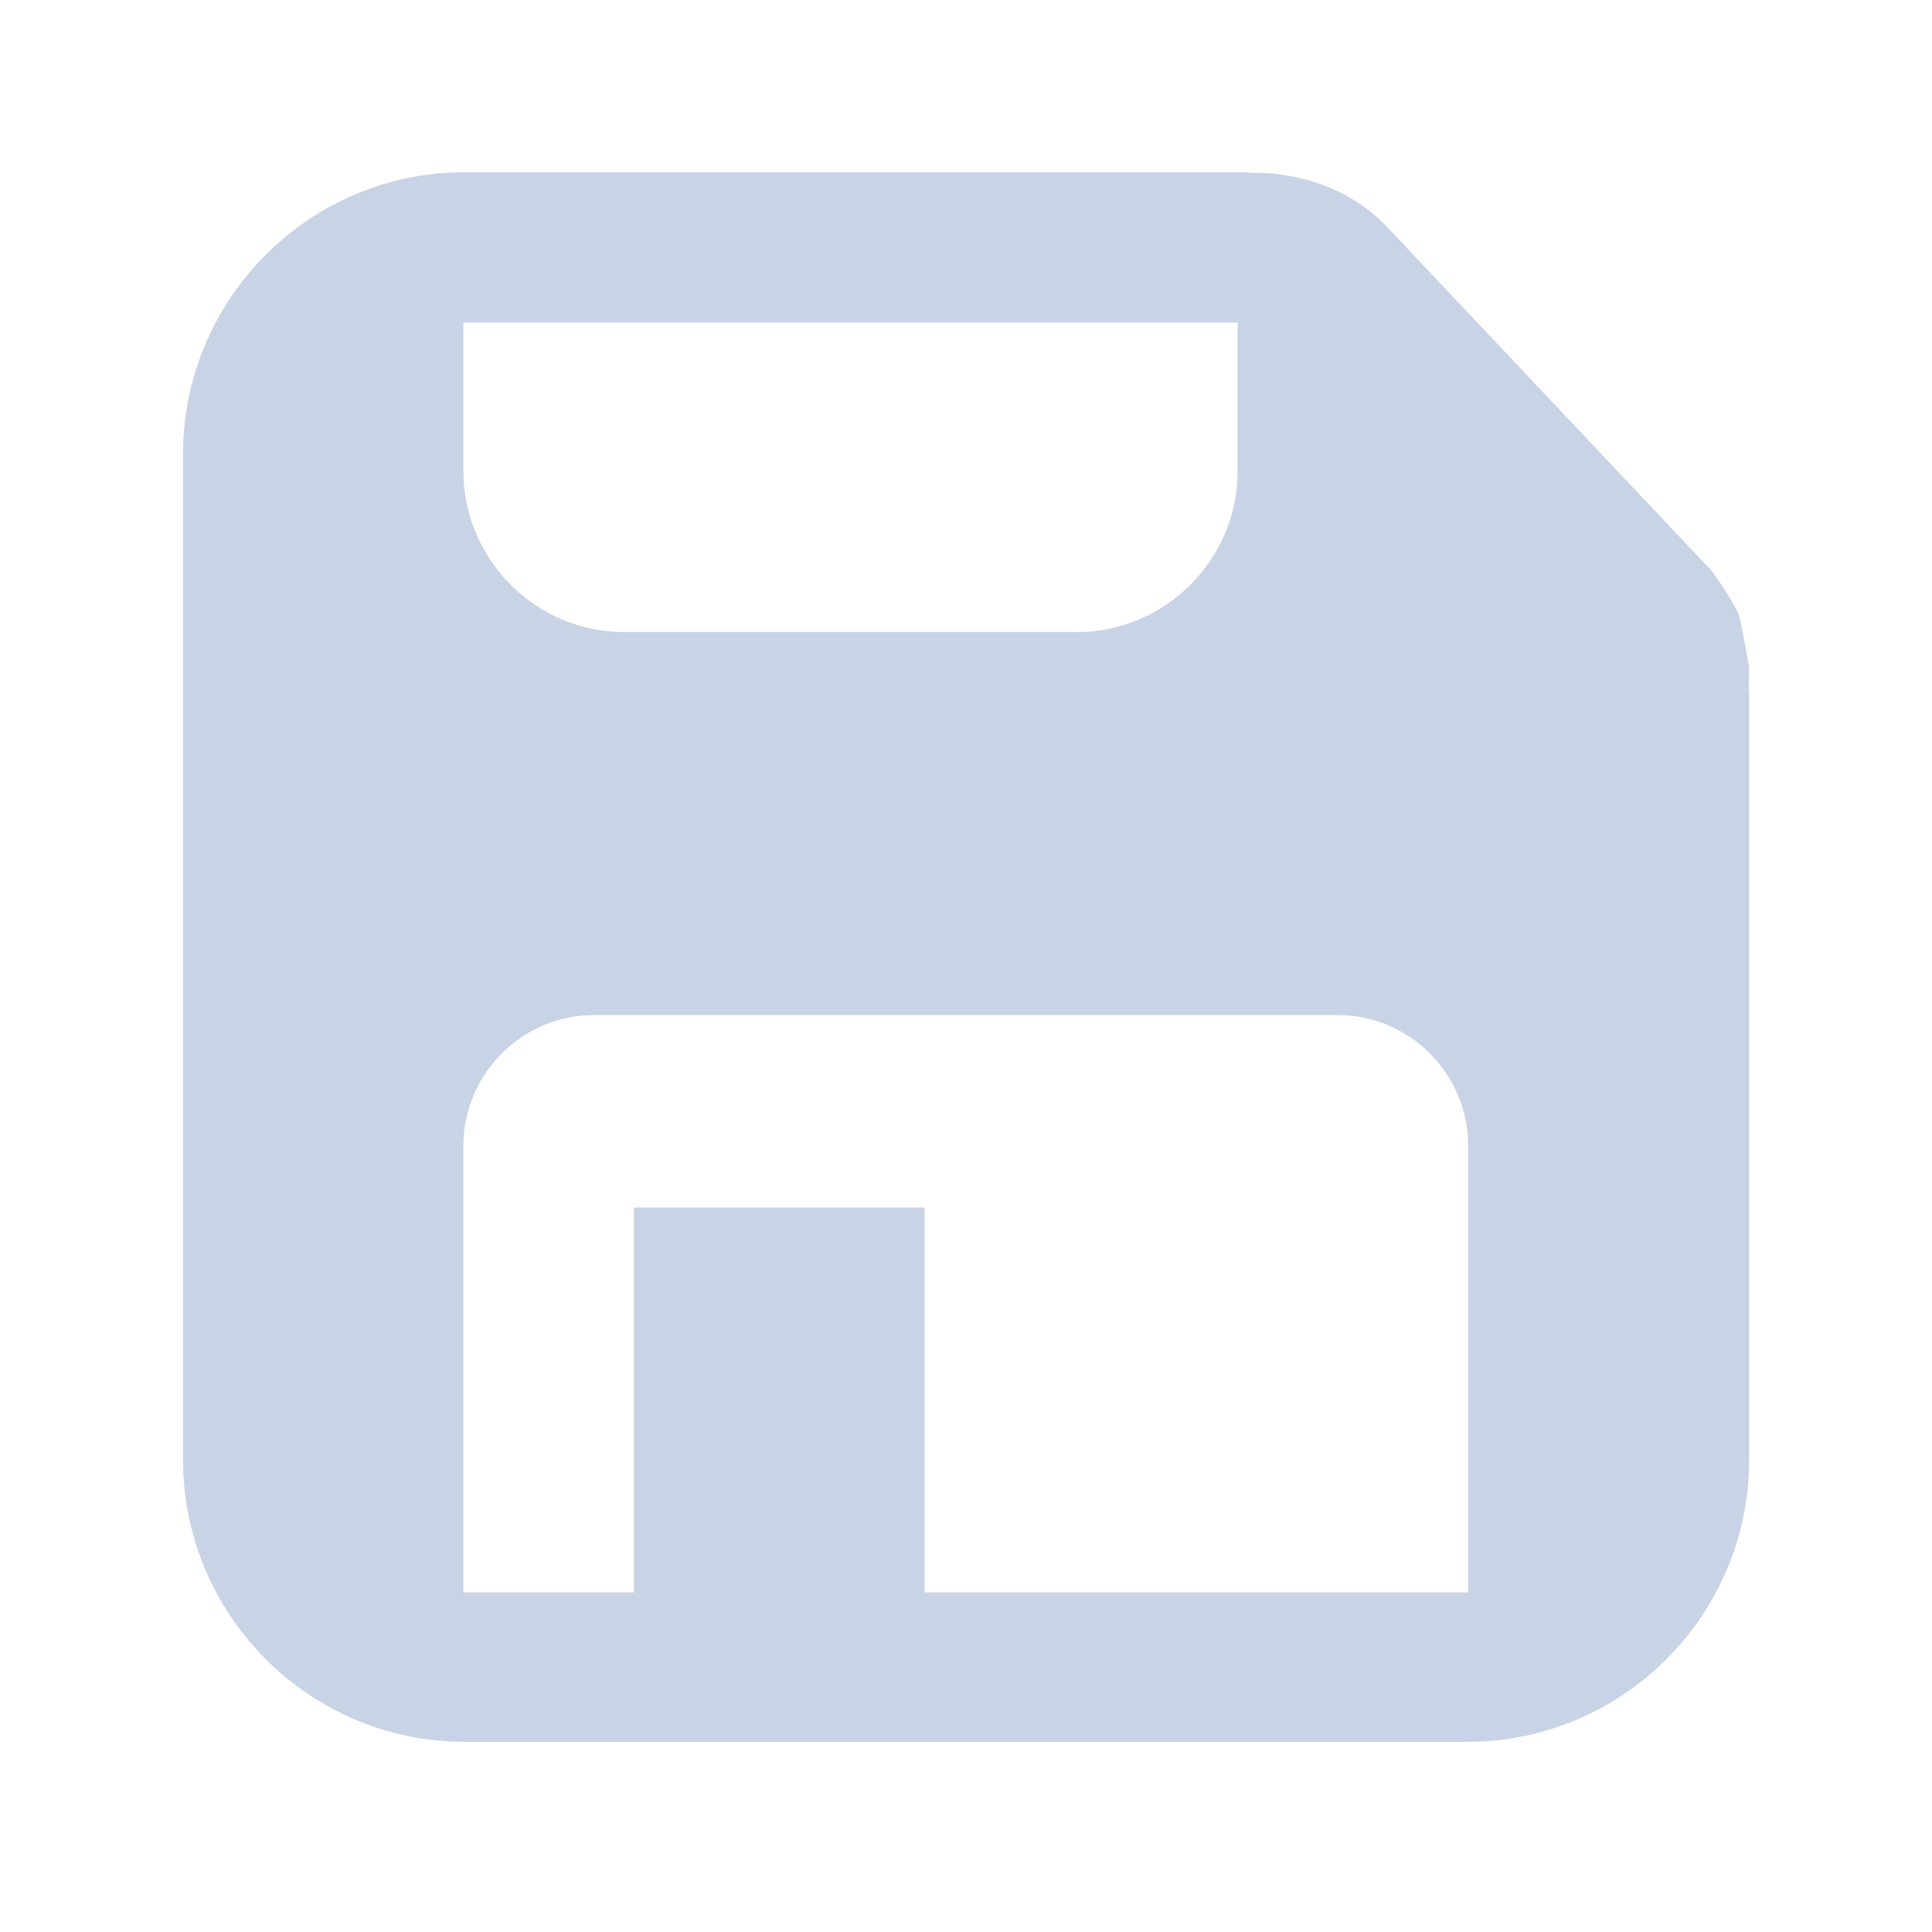 <?xml version="1.0" standalone="no"?><!DOCTYPE svg PUBLIC "-//W3C//DTD SVG 1.1//EN" "http://www.w3.org/Graphics/SVG/1.1/DTD/svg11.dtd"><svg t="1629787011853" class="icon" viewBox="0 0 1024 1024" version="1.1" xmlns="http://www.w3.org/2000/svg" p-id="2802" width="32" height="32" xmlns:xlink="http://www.w3.org/1999/xlink"><defs><style type="text/css"></style></defs><path d="M926.9 367.4l0.1-13.4v-0.5c-0.1-0.6-3.3-19.7-5-26.3-1.8-6.8-14.5-24.3-14.5-24.3l-6.1-6.5-164.7-174.5-4.7-4.9c-29.7-27.7-67.3-25.3-67.3-25.3l-5.6-0.4H246.3C164 91.2 97 158.3 97 240.8v532.8c0 82.5 67 149.6 149.3 149.6h531.5c82.3 0 149.3-67.1 149.3-149.6V367.4h-0.2zM245.6 171H656v78.5c0 47.1-38.3 85.5-85.3 85.5H330.9c-47 0-85.3-38.4-85.3-85.5V171z m532.8 673H490V640H336v204h-90.4V607.5c0-38.3 31.1-69.5 69.3-69.5h394c38.2 0 69.3 31.2 69.3 69.5V844z" p-id="2803" fill="#C9D3E6"></path></svg>